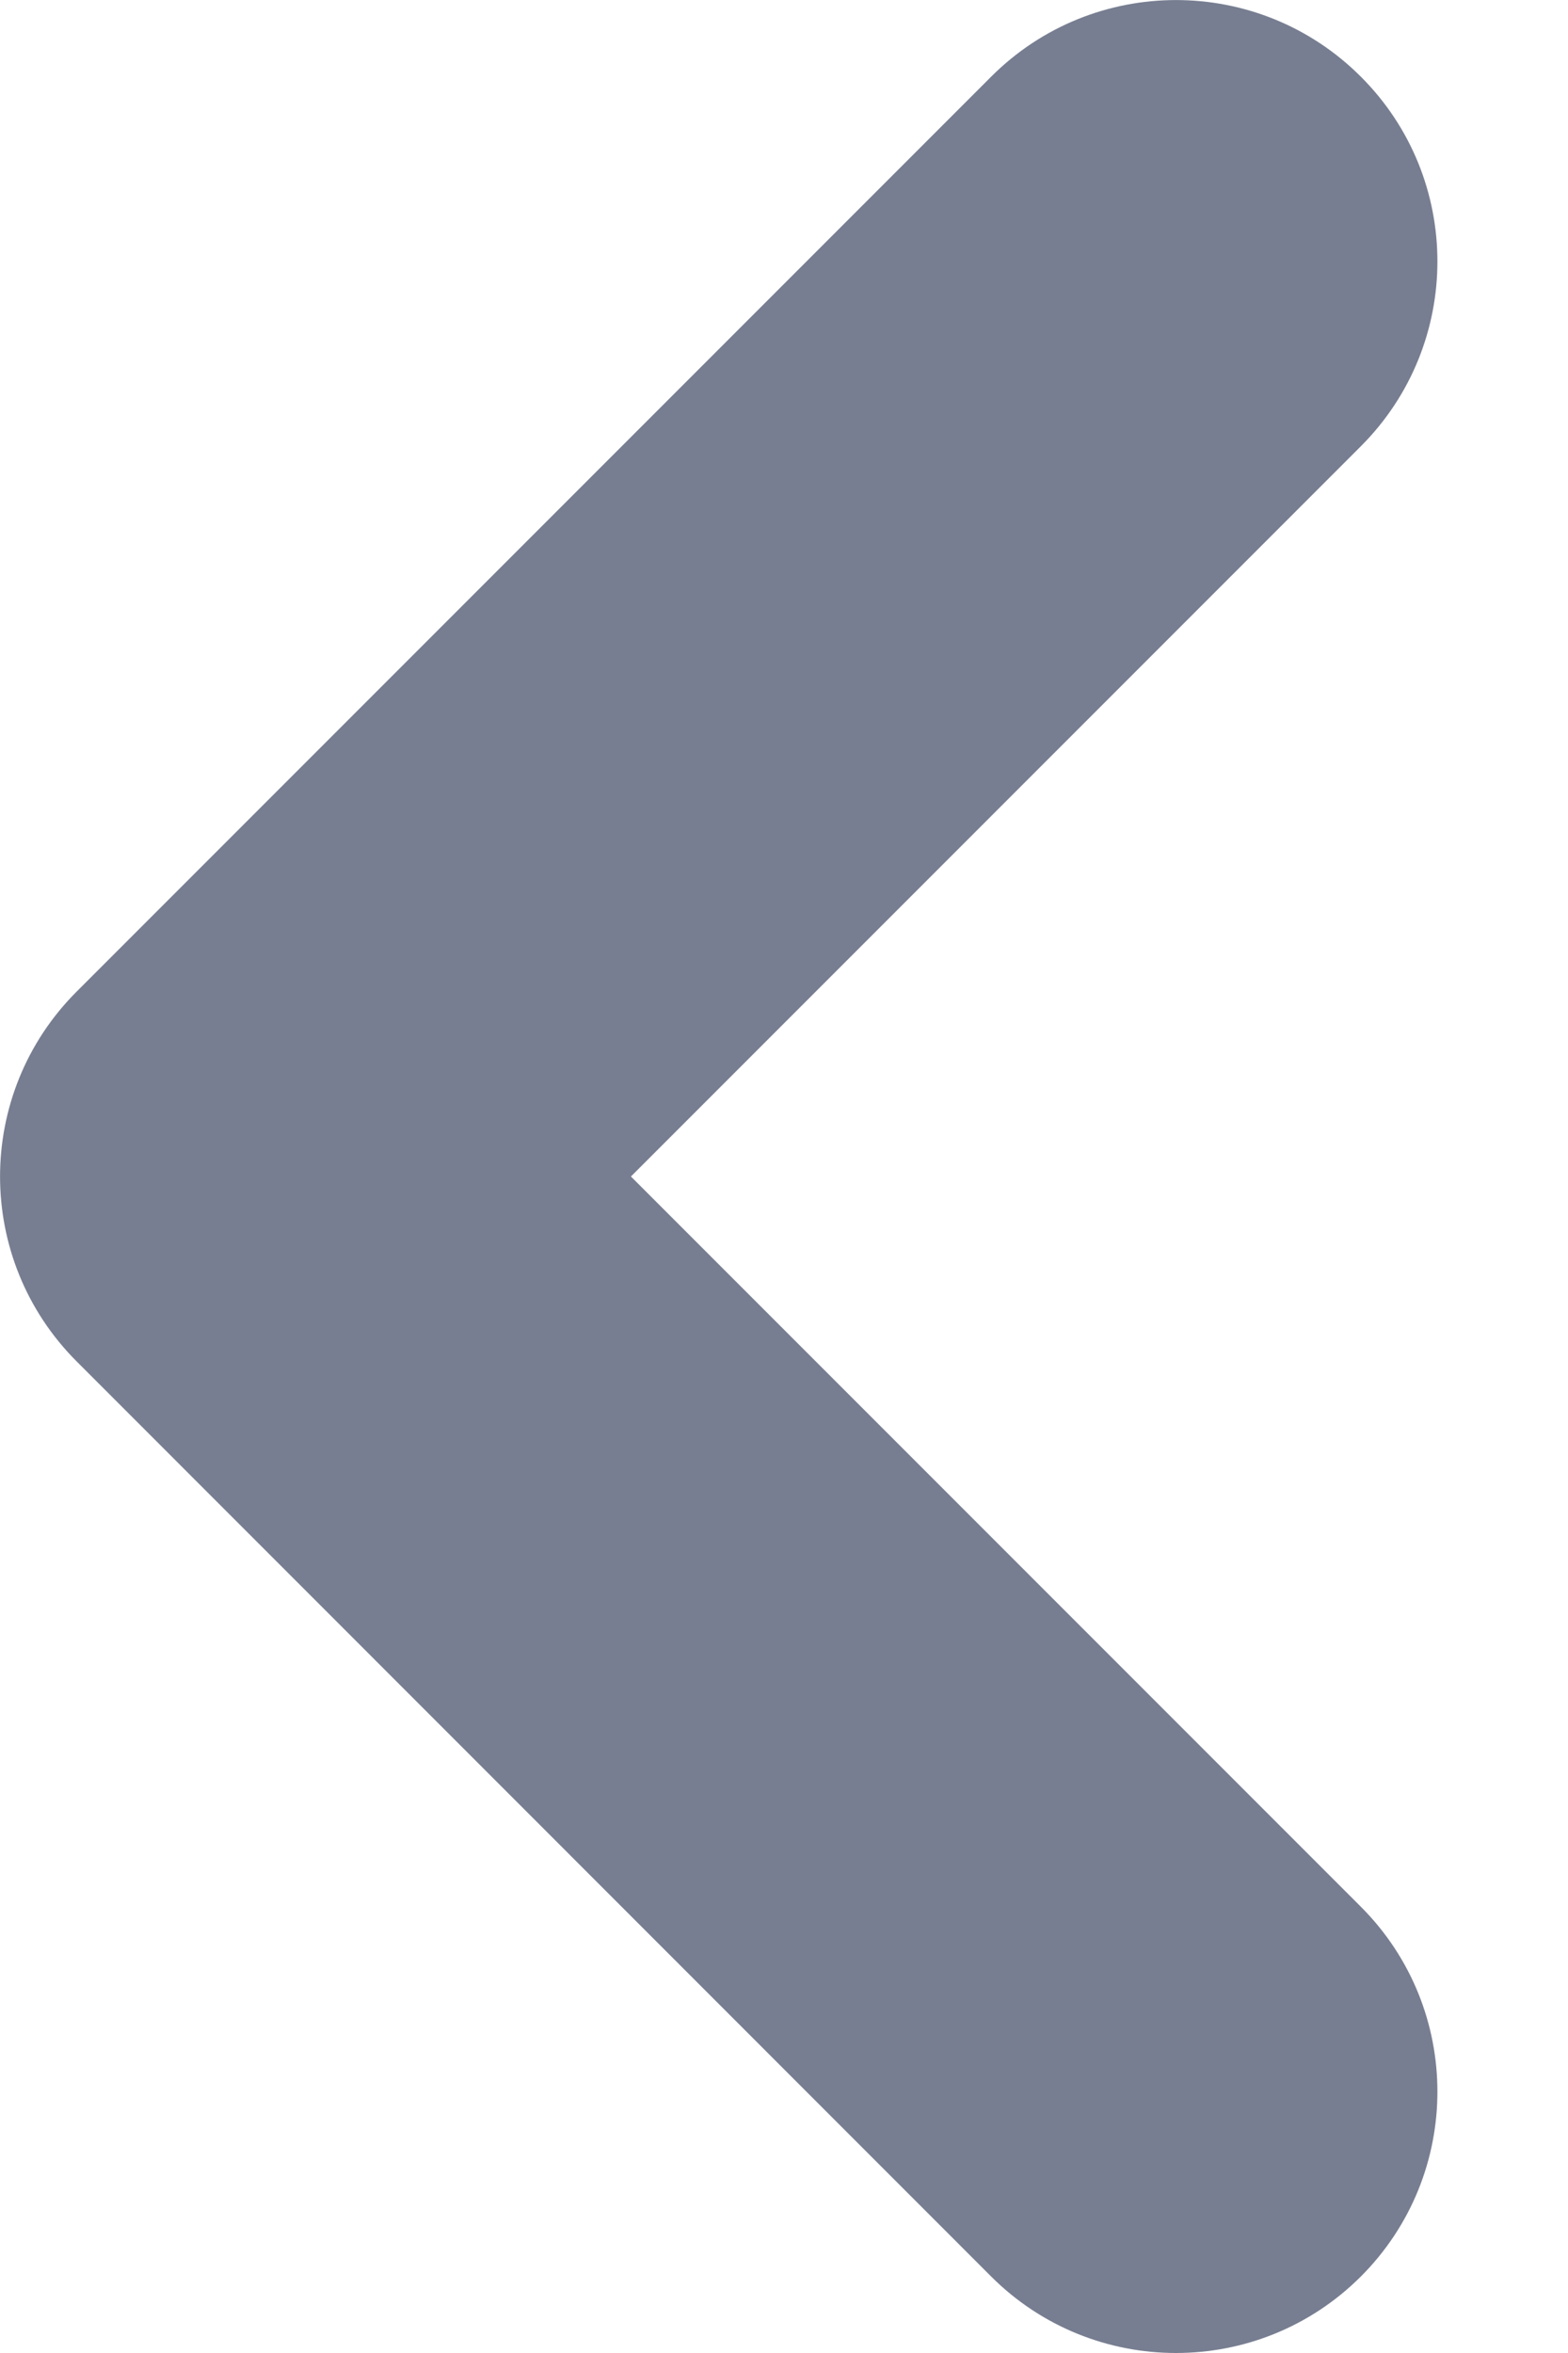 <svg width="8" height="12" viewBox="0 0 8 12" fill="none" xmlns="http://www.w3.org/2000/svg">
<path fill-rule="evenodd" clip-rule="evenodd" d="M6.943 0.391C7.464 0.911 7.464 1.755 6.943 2.276L3.219 6L6.943 9.724C7.464 10.245 7.464 11.089 6.943 11.61C6.422 12.13 5.578 12.13 5.057 11.61L0.391 6.943C-0.13 6.422 -0.13 5.578 0.391 5.057L5.057 0.391C5.578 -0.13 6.422 -0.13 6.943 0.391Z" fill="#777E91"/>
</svg>

